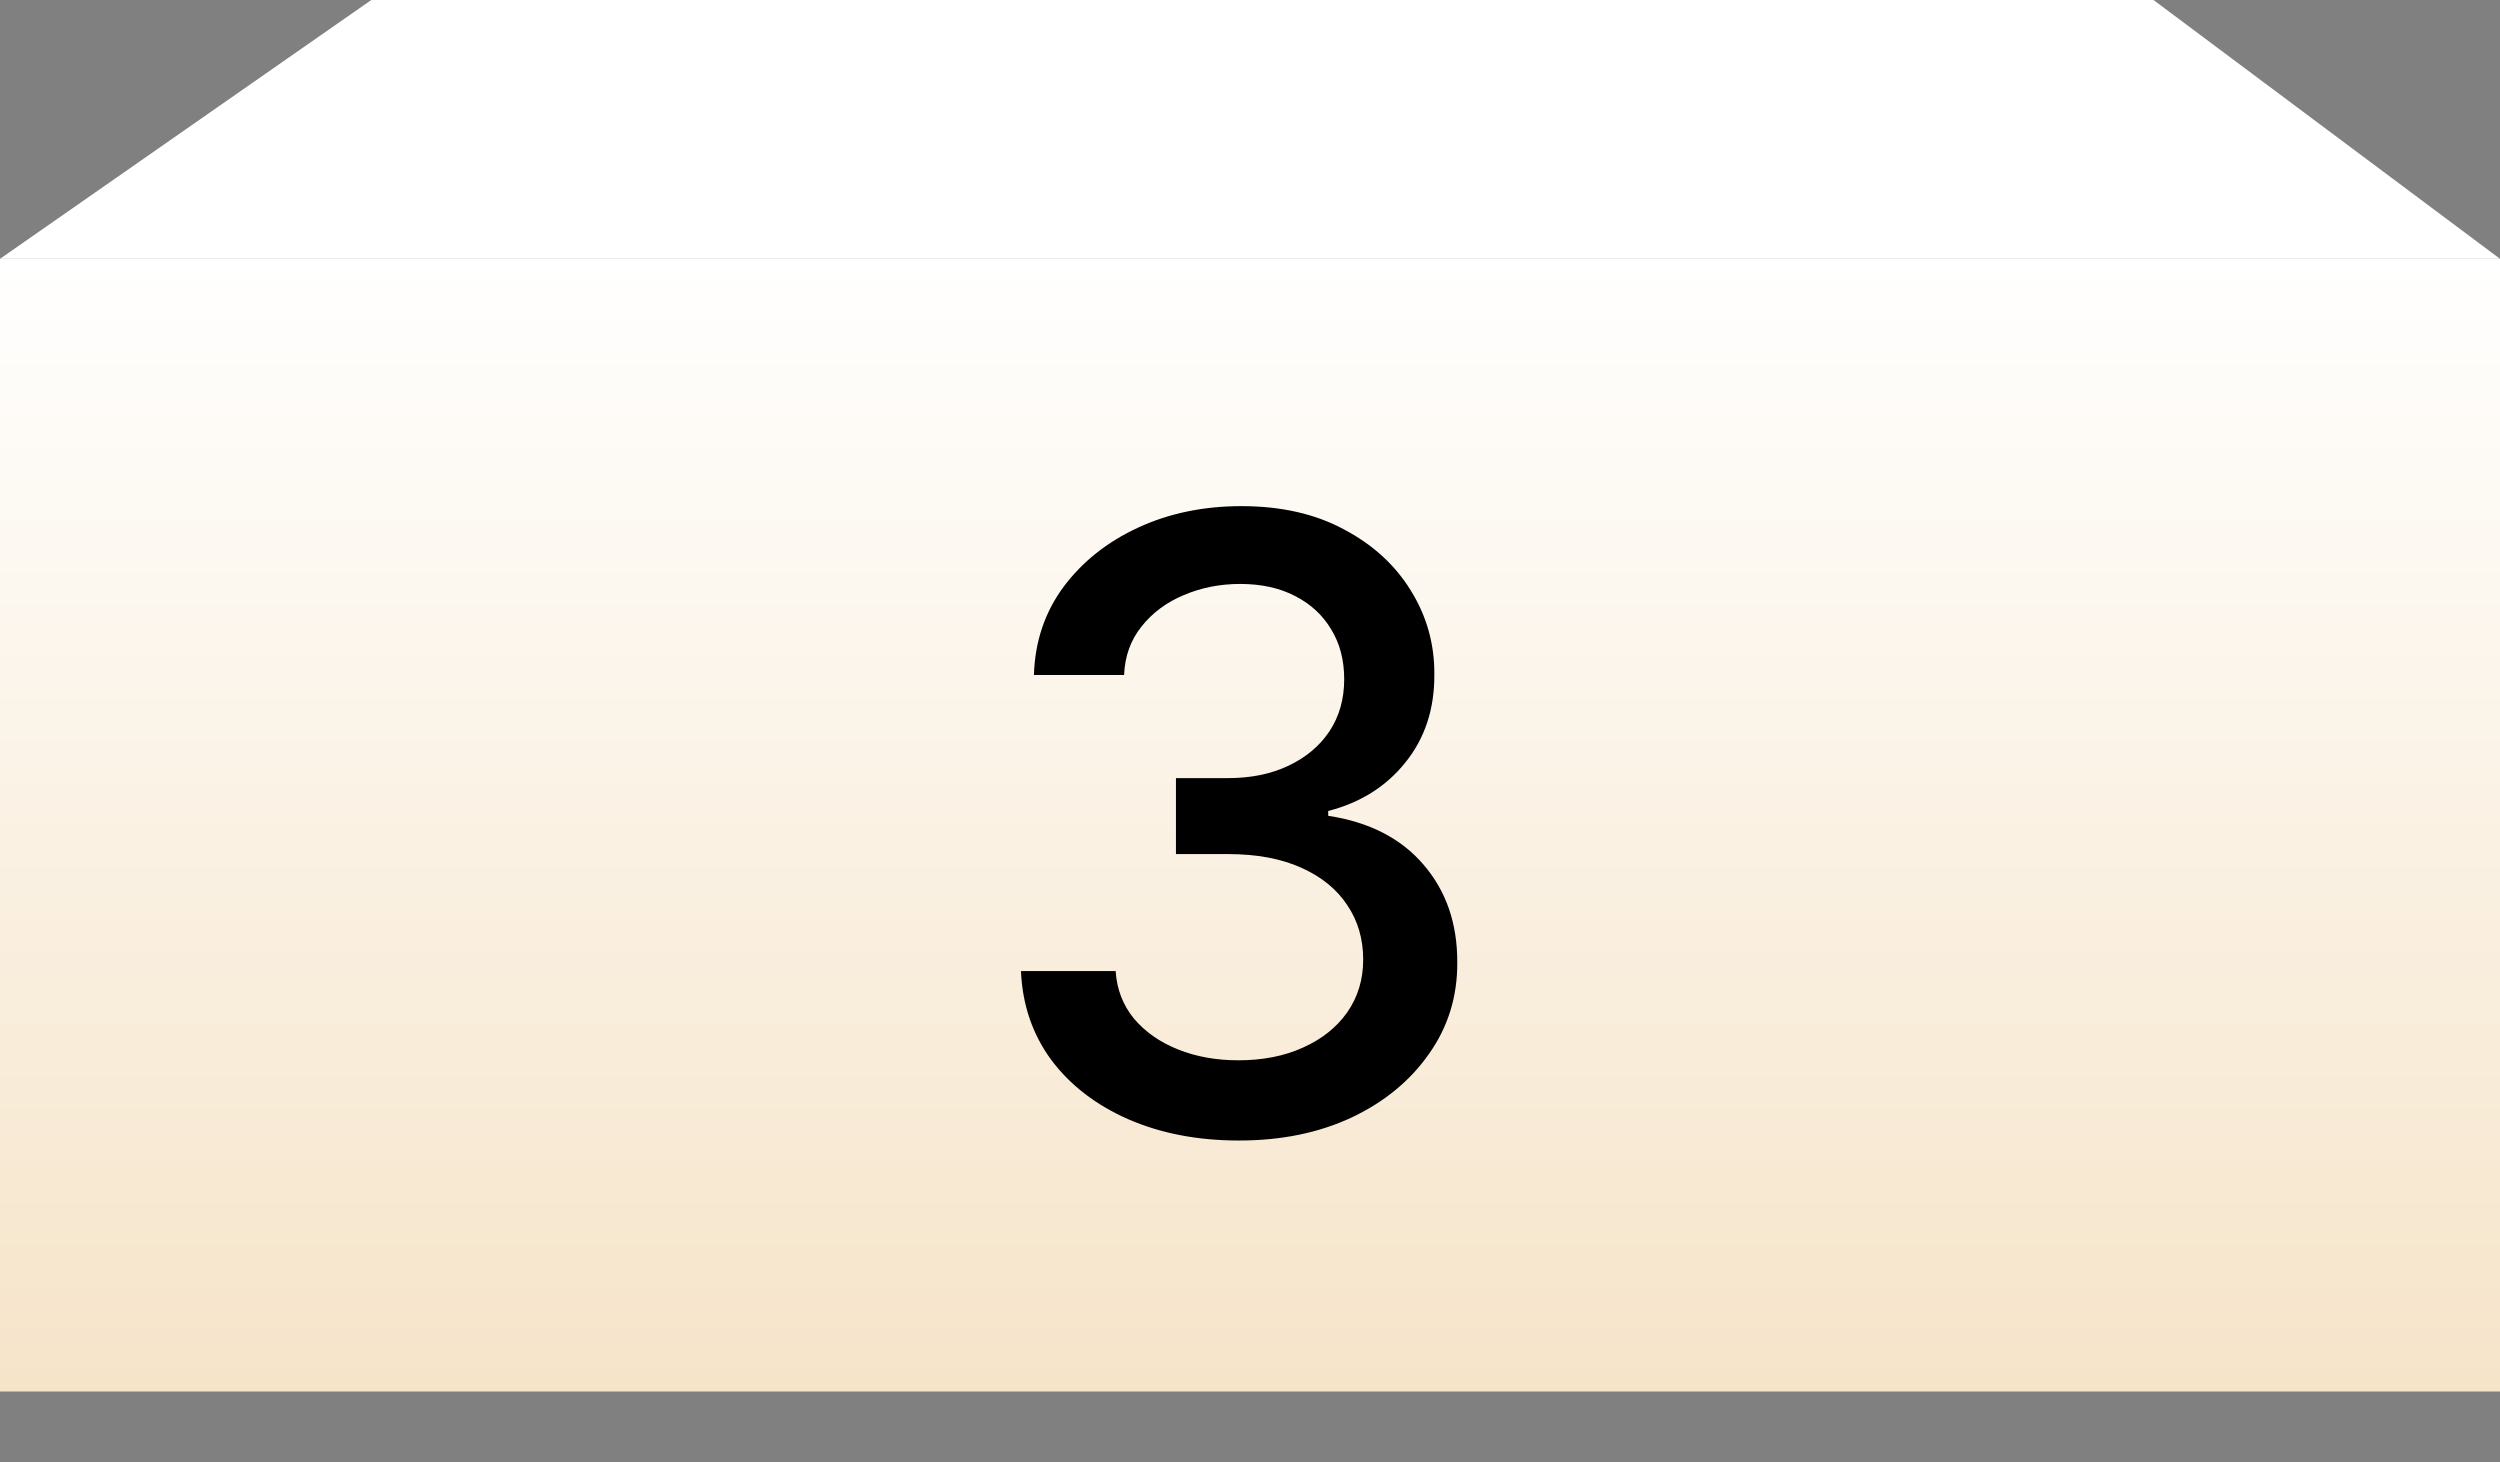 <svg width="106" height="62" viewBox="0 0 106 62" fill="none" xmlns="http://www.w3.org/2000/svg">
<rect x="0" y="0" width="106" height="62" fill="#808080" stroke="none"/>
<path d="M15.743 0L0 10.974H106L91.307 0H15.743Z" fill="white"/>
<rect y="10.974" width="106" height="48.026" fill="url(#paint0_linear_2386_226)"/>
<path d="M52.532 48.358C50.776 48.358 49.208 48.055 47.827 47.45C46.455 46.845 45.369 46.006 44.568 44.932C43.775 43.849 43.349 42.597 43.289 41.173H47.303C47.354 41.949 47.614 42.622 48.083 43.193C48.56 43.756 49.182 44.19 49.95 44.497C50.717 44.804 51.569 44.957 52.506 44.957C53.538 44.957 54.45 44.778 55.242 44.42C56.043 44.062 56.67 43.564 57.121 42.925C57.573 42.277 57.799 41.531 57.799 40.688C57.799 39.81 57.573 39.038 57.121 38.374C56.678 37.7 56.026 37.172 55.166 36.788C54.313 36.405 53.282 36.213 52.072 36.213H49.86V32.992H52.072C53.043 32.992 53.896 32.817 54.629 32.467C55.37 32.118 55.95 31.632 56.367 31.01C56.785 30.379 56.994 29.642 56.994 28.798C56.994 27.989 56.81 27.285 56.444 26.689C56.086 26.084 55.575 25.611 54.91 25.27C54.254 24.929 53.478 24.759 52.583 24.759C51.731 24.759 50.934 24.916 50.193 25.232C49.459 25.538 48.863 25.982 48.403 26.561C47.943 27.132 47.695 27.818 47.661 28.619H43.839C43.881 27.204 44.299 25.96 45.092 24.886C45.893 23.812 46.95 22.973 48.262 22.368C49.575 21.763 51.032 21.46 52.634 21.46C54.313 21.46 55.762 21.788 56.981 22.445C58.208 23.092 59.154 23.957 59.819 25.04C60.492 26.122 60.825 27.307 60.816 28.594C60.825 30.06 60.416 31.304 59.589 32.327C58.771 33.349 57.68 34.035 56.316 34.385V34.59C58.055 34.854 59.401 35.544 60.356 36.66C61.319 37.777 61.796 39.162 61.788 40.815C61.796 42.256 61.396 43.547 60.586 44.689C59.785 45.831 58.69 46.73 57.3 47.386C55.911 48.034 54.322 48.358 52.532 48.358Z" fill="black"/>
<defs>
<linearGradient id="paint0_linear_2386_226" x1="53" y1="10.974" x2="53" y2="59" gradientUnits="userSpaceOnUse">
<stop stop-color="white"/>
<stop offset="1" stop-color="#F6E4C9"/>
</linearGradient>
</defs>
</svg>
